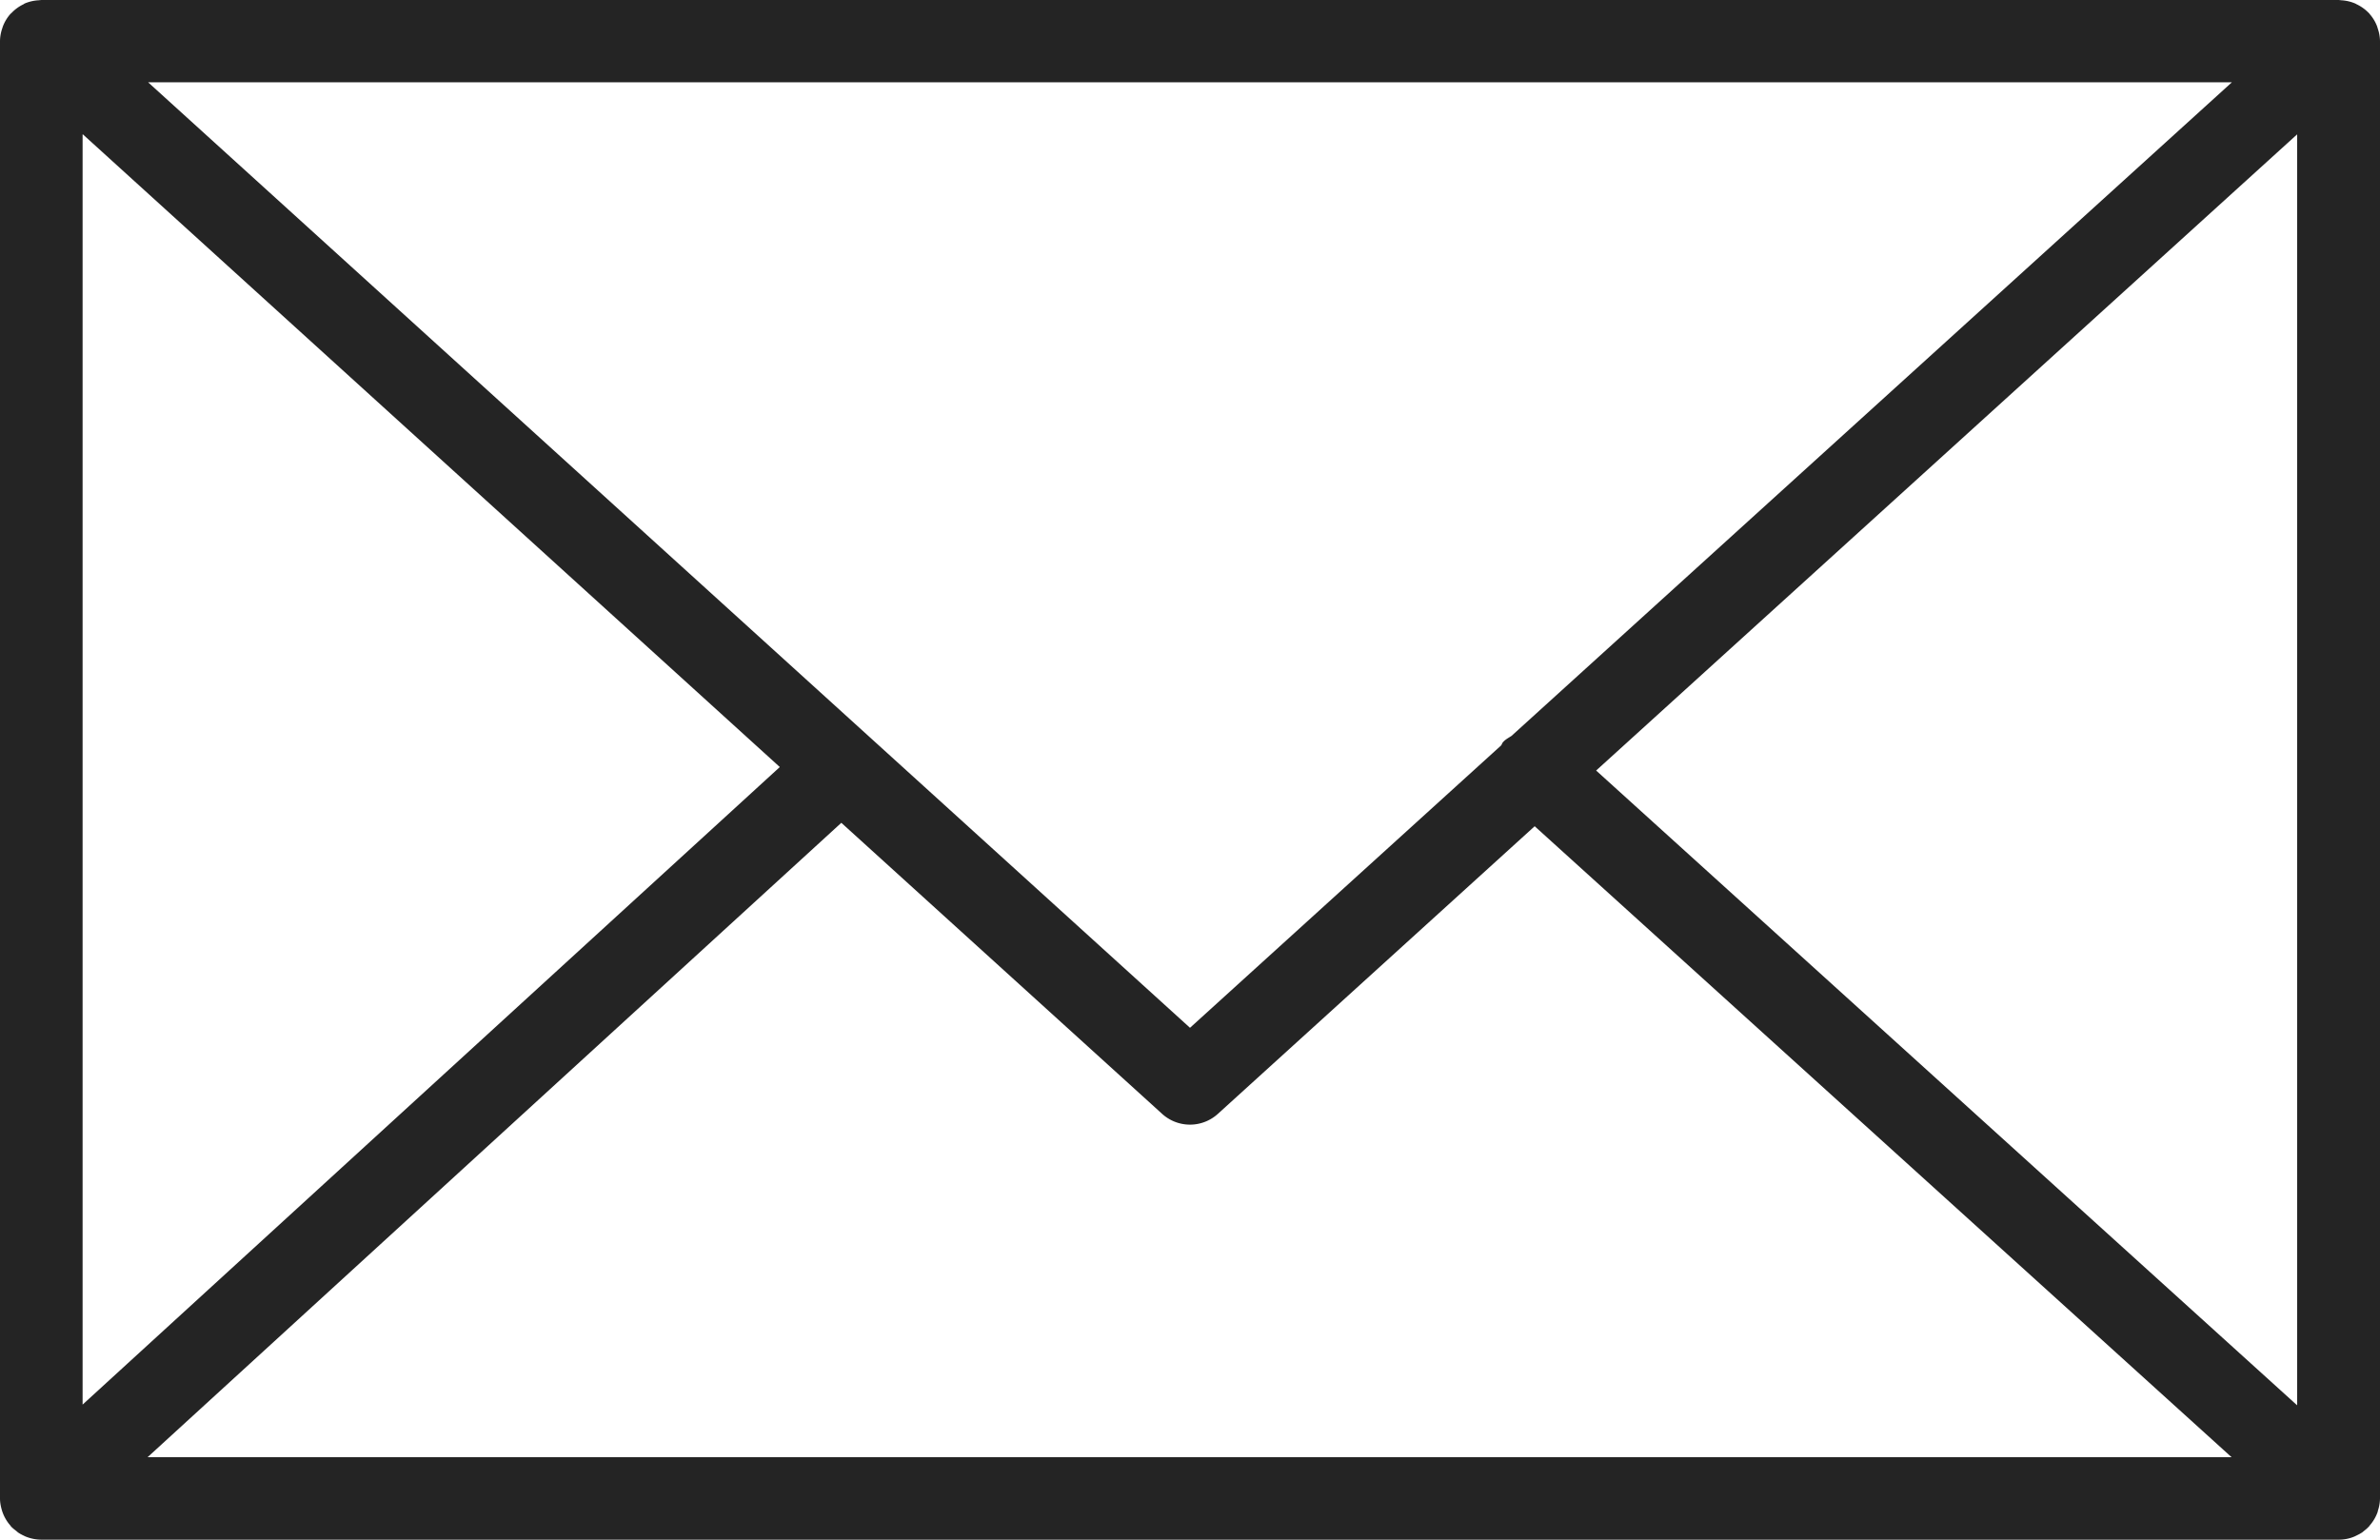 <svg width="17" height="11" viewBox="0 0 17 11" fill="none" xmlns="http://www.w3.org/2000/svg"><path d="M16.984 10.796a.288.288 0 0 0 .016-.09V.294a.286.286 0 0 0-.016-.09L16.98.19a.291.291 0 0 0-.054-.09c-.002-.001-.002-.004-.003-.005L16.92.093a.296.296 0 0 0-.088-.063l-.007-.004a.294.294 0 0 0-.1-.024l-.01-.001-.01-.001H.295l-.01.001-.01.001a.297.297 0 0 0-.101.024L.169.03a.292.292 0 0 0-.088.064L.078.096.074.1A.294.294 0 0 0 .02.19L.016.203A.287.287 0 0 0 0 .294v10.412c0 .032.007.063.016.092l.004.011a.293.293 0 0 0 .055.091l.003.005.004.004c.01.01.02.018.032.027l.014.012a.279.279 0 0 0 .041.023l.01.005A.298.298 0 0 0 .297 11h16.408c.041 0 .08-.008.116-.024l.016-.008a.303.303 0 0 0 .036-.02l.017-.014a.226.226 0 0 0 .028-.025l.005-.005.004-.006a.295.295 0 0 0 .054-.09l.004-.012zM.592.96L5.57 5.48.59 10.035V.96zm10.204 4.298c-.02.013-.042.024-.059.043-.007.007-.009.016-.014.024L8.5 7.343 1.058.588h14.884l-5.146 4.67zm-4.787.62l2.292 2.08a.296.296 0 0 0 .398 0l2.263-2.055 4.978 4.508H1.054L6.01 5.878zm5.392-.373L16.408.96v9.08l-5.007-4.535z" fill="#242424"/></svg>